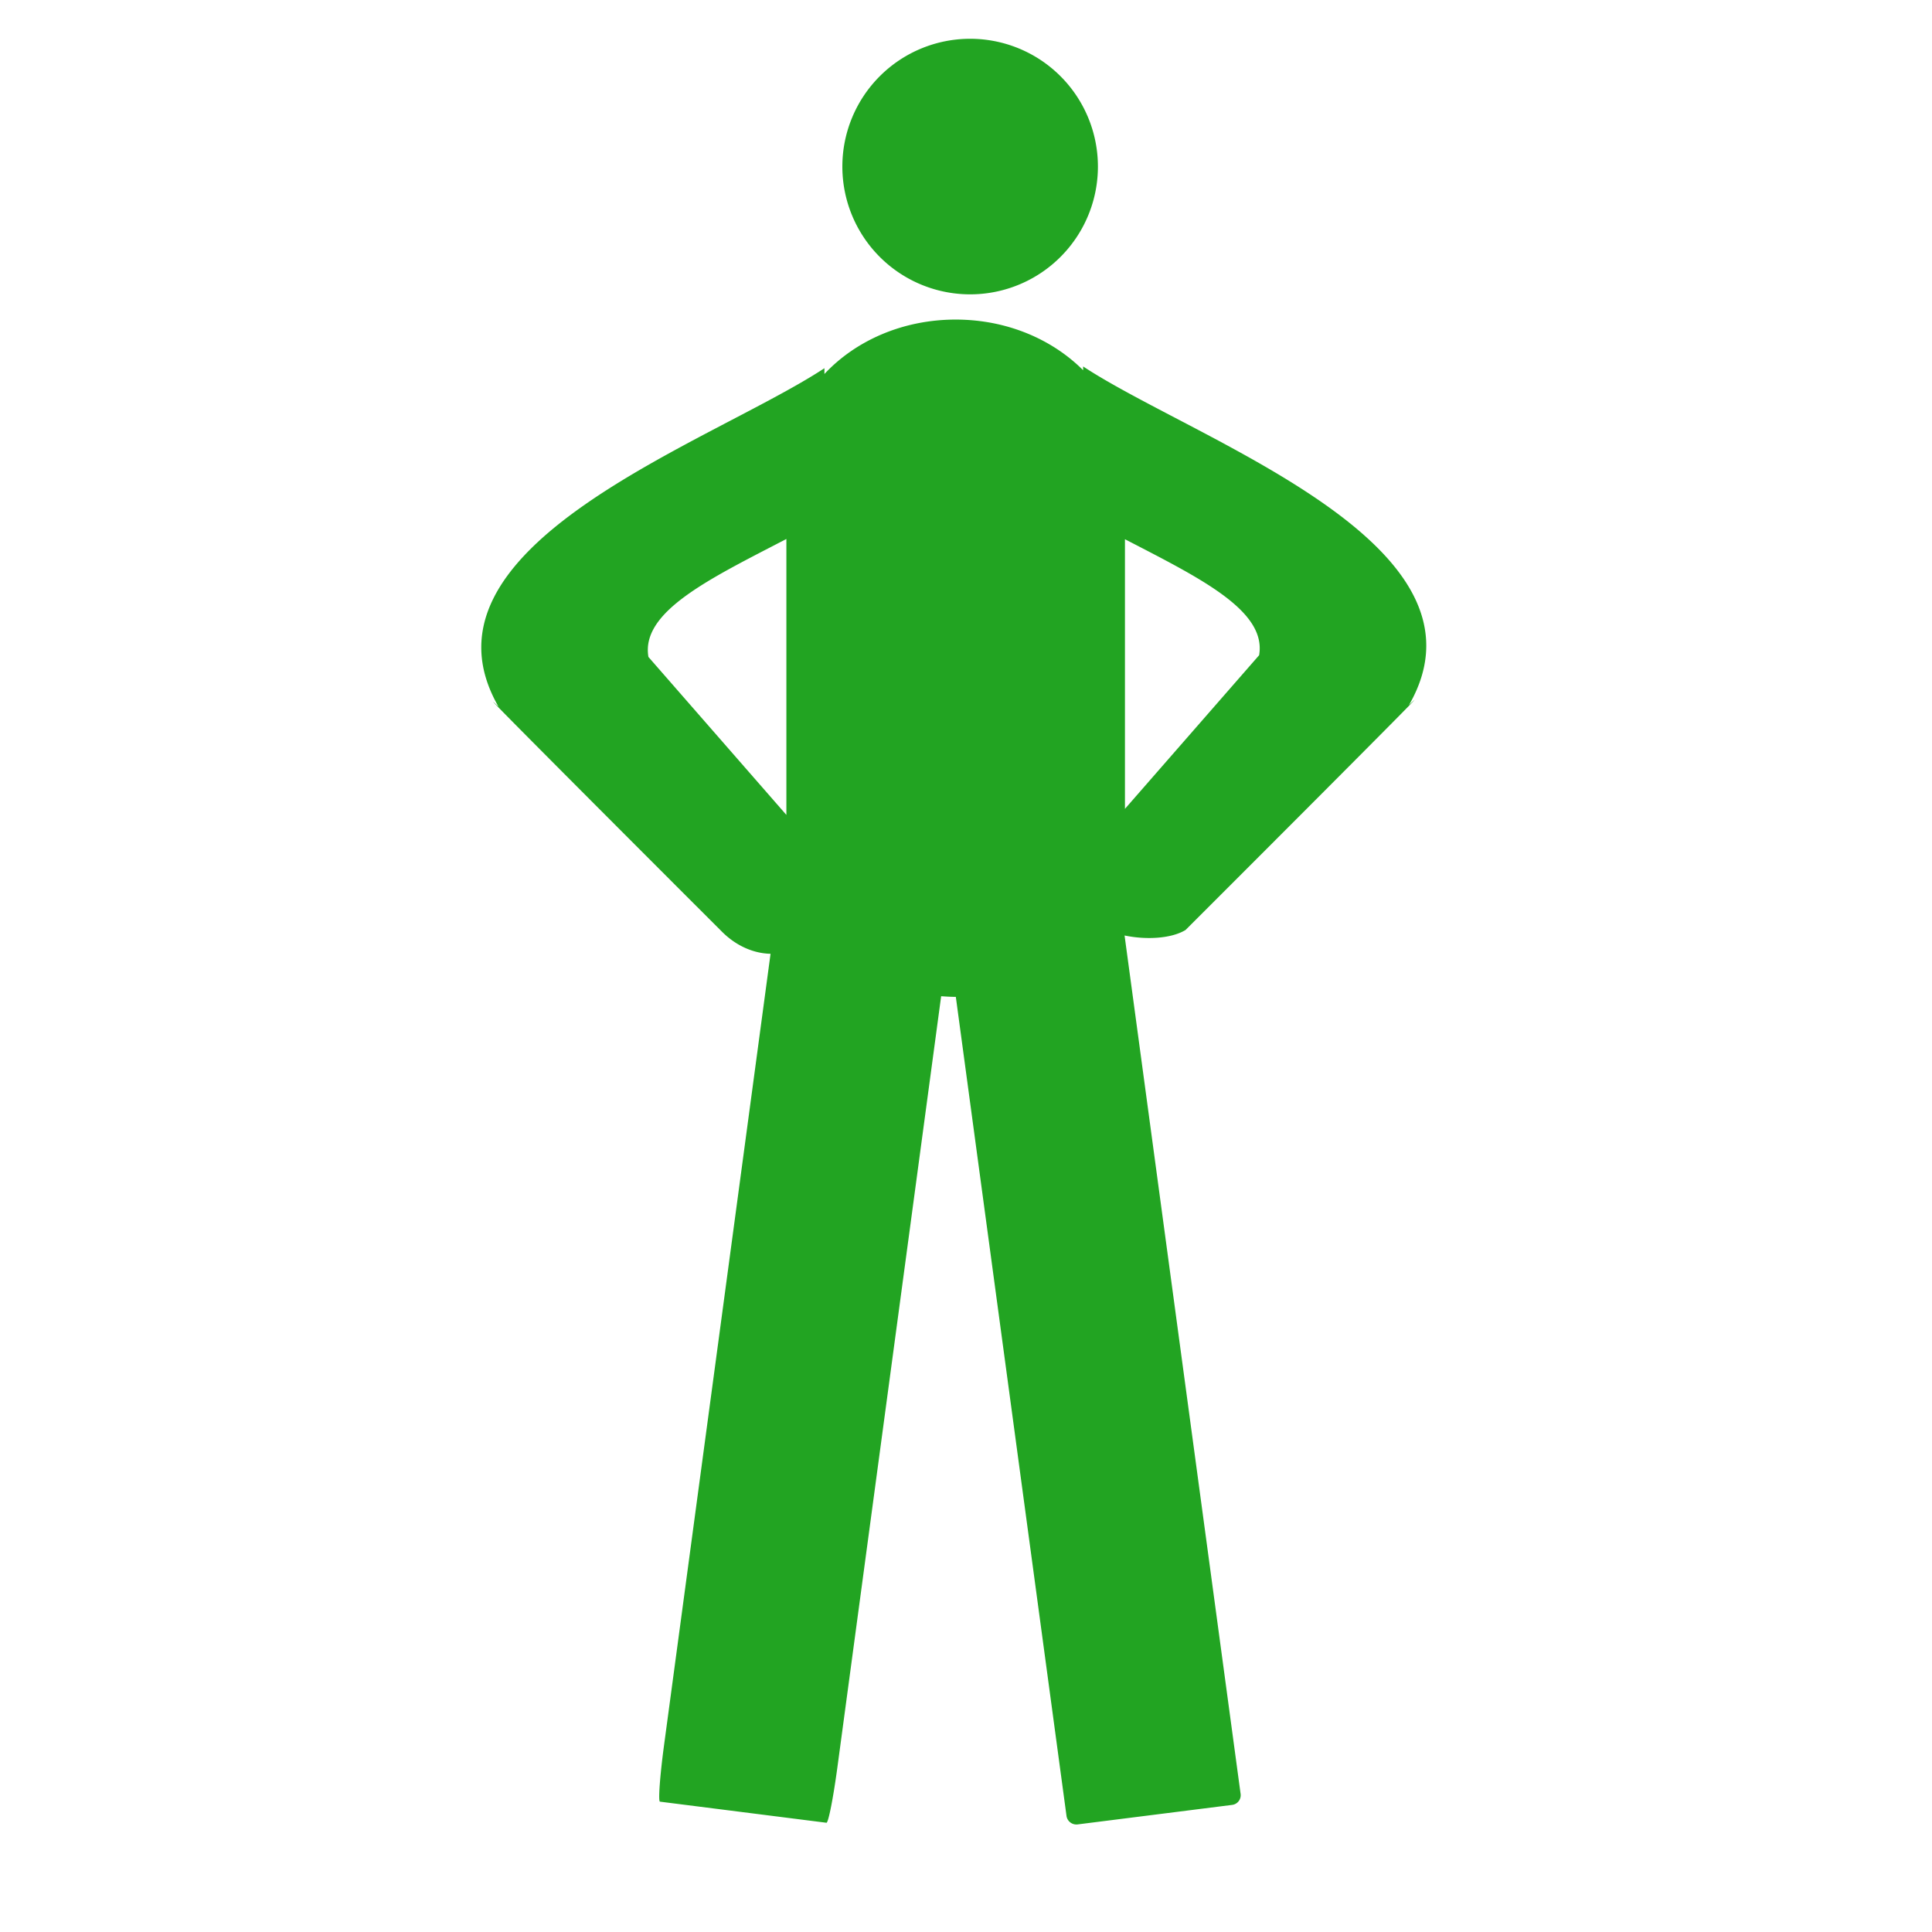<?xml version="1.0" encoding="UTF-8" standalone="no"?>
<!-- Created with Inkscape (http://www.inkscape.org/) -->

<svg
   xmlns:dc="http://purl.org/dc/elements/1.1/"
   xmlns:cc="http://creativecommons.org/ns#"
   xmlns:rdf="http://www.w3.org/1999/02/22-rdf-syntax-ns#"
   xmlns:svg="http://www.w3.org/2000/svg"
   xmlns="http://www.w3.org/2000/svg"
   xmlns:sodipodi="http://sodipodi.sourceforge.net/DTD/sodipodi-0.dtd"
   xmlns:inkscape="http://www.inkscape.org/namespaces/inkscape"
   width="128"
   height="128"
   viewBox="0 0 33.867 128"
   version="1.1"
   id="svg8"
   inkscape:version="0.92.4 5da689c313, 2019-01-14"
   sodipodi:docname="resting-man-green.svg">
  <defs
     id="defs2" />
  <sodipodi:namedview
     id="base"
     pagecolor="#ffffff"
     bordercolor="#666666"
     borderopacity="1.0"
     inkscape:pageopacity="0.0"
     inkscape:pageshadow="2"
     inkscape:zoom="3.0507812"
     inkscape:cx="-3.4875736"
     inkscape:cy="82.018684"
     inkscape:document-units="px"
     inkscape:current-layer="g1577"
     showgrid="true"
     units="px"
     width="128px"
     fit-margin-top="1"
     fit-margin-left="1"
     fit-margin-bottom="1"
     fit-margin-right="1"
     inkscape:showpageshadow="false"
     showguides="false"
     inkscape:window-width="1920"
     inkscape:window-height="1055"
     inkscape:window-x="0"
     inkscape:window-y="25"
     inkscape:window-maximized="1"
     inkscape:pagecheckerboard="false"
     inkscape:snap-global="false">
    <inkscape:grid
       type="axonomgrid"
       id="grid815"
       units="mm"
       empspacing="5" />
  </sodipodi:namedview>
  <g
     inkscape:label="Layer 1"
     inkscape:groupmode="layer"
     id="layer1"
     transform="translate(0,-169)">
    <g
       id="g1501"
       transform="matrix(1.319,0,0,1.319,-3.357,-71.956)">
      <g
         id="g1577"
         style="fill:#999999;fill-opacity:0.933">
        <path
           style="opacity:0.93;fill:#029702;fill-opacity:0.933;fill-rule:nonzero;stroke:#fefefe;stroke-width:0;stroke-linecap:square;stroke-linejoin:miter;stroke-miterlimit:4;stroke-dasharray:none;stroke-opacity:1;paint-order:stroke fill markers"
           d="M 64.275 2.641 A 8.468 8.468 0 0 0 55.807 11.107 A 8.468 8.468 0 0 0 64.275 19.576 A 8.468 8.468 0 0 0 72.742 11.107 A 8.468 8.468 0 0 0 64.275 2.641 z M 76.619 3.795 A 21.593 21.593 0 0 1 76.617 3.988 L 76.619 3.795 z M 63.316 21.248 C 59.8 21.248 56.673 22.652 54.619 24.855 L 54.619 24.471 C 47.114 29.412 26.878 36.232 33.027 46.91 C 29.944 43.943 47.83 61.811 47.83 61.811 C 48.805 62.786 49.967 63.251 51.049 63.275 L 43.994 115.697 C 43.716 117.766 43.595 119.443 43.721 119.459 L 54.752 120.857 C 54.878 120.873 55.204 119.221 55.482 117.152 L 62.354 66.086 C 62.671 66.109 62.991 66.129 63.316 66.129 C 63.32 66.129 63.323 66.129 63.326 66.129 L 70.66 120.4 C 70.709 120.76 71.039 121.012 71.398 120.967 L 81.635 119.674 C 81.995 119.628 82.246 119.303 82.197 118.943 L 74.508 62.062 C 76.018 62.375 77.652 62.248 78.551 61.695 C 78.551 61.695 96.437 43.828 93.354 46.795 C 99.503 36.117 79.267 29.295 71.762 24.354 L 71.762 24.605 C 69.709 22.549 66.696 21.248 63.316 21.248 z M 52.098 35.787 L 52.098 54.072 L 42.957 43.605 C 42.435 40.592 47.047 38.412 52.098 35.787 z M 74.533 35.803 C 79.484 38.369 83.937 40.527 83.424 43.49 L 74.533 53.67 L 74.533 35.803 z "
           transform="matrix(0.758,0,0,0.758,-33.129,182.627)"
           id="path1380" />
      </g>
    </g>
  </g>
</svg>

